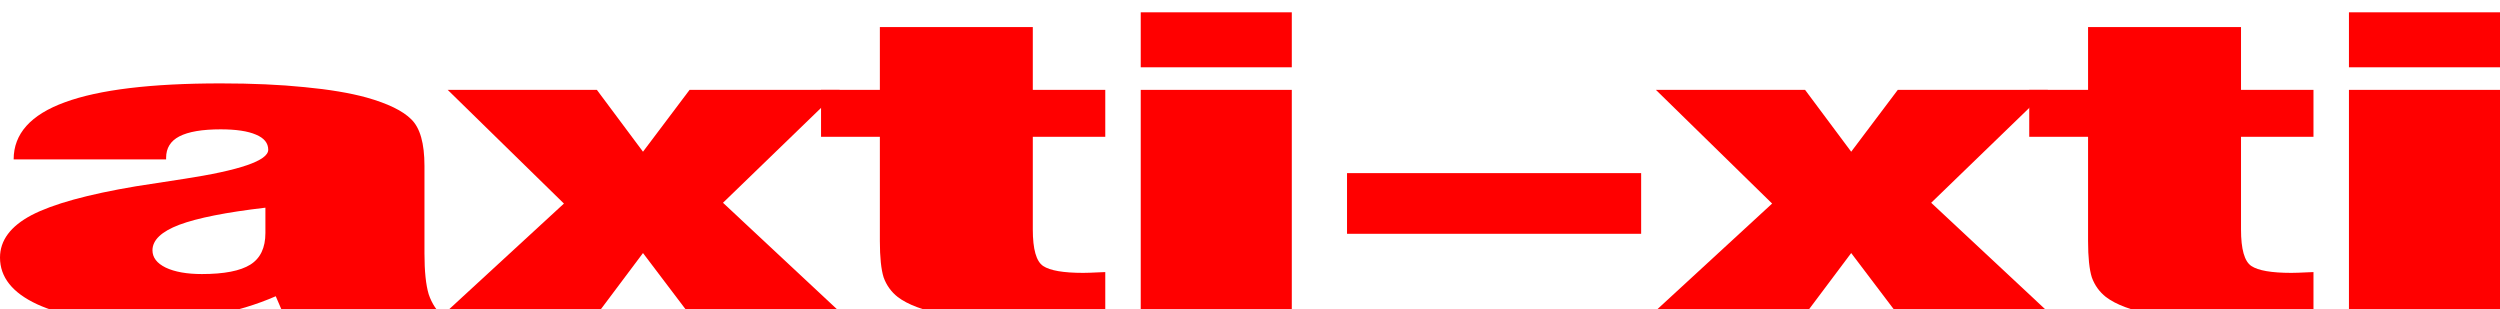 <svg width="1827" height="226" viewBox="0 0 1827 226" fill="none" xmlns="http://www.w3.org/2000/svg">
<g filter="url(#filter0_i_3698_282)">
<path d="M1716.61 40.178V0H1827V40.178H1716.61ZM1716.61 222.7V56.68H1827V222.7H1716.61Z" fill="#FF0000"/>
<path d="M1690.69 222.127C1677.16 223.179 1665.36 223.945 1655.27 224.423C1645.18 224.997 1636.58 225.284 1629.48 225.284C1607.47 225.284 1588.67 223.801 1573.08 220.836C1557.71 217.87 1546.37 213.613 1539.03 208.065C1534.21 204.238 1530.78 199.455 1528.71 193.715C1526.88 187.88 1525.96 179.031 1525.96 167.169V146.65V90.975H1482.97V56.68H1525.96V10.762H1637.73V56.68H1690.69V90.975H1637.73V158.703C1637.73 173.148 1640.25 182.045 1645.29 185.393C1650.34 188.741 1660.08 190.415 1674.53 190.415C1677.05 190.415 1681.17 190.272 1686.91 189.985C1688.51 189.889 1689.77 189.841 1690.69 189.841V222.127Z" fill="#FF0000"/>
<path d="M1204.97 222.7L1295.07 139.762L1210.13 56.679H1319.15L1352.85 101.88L1386.9 56.679H1496.6L1411.31 139.188L1500.73 222.7H1388.27L1352.85 175.922L1317.77 222.7H1204.97Z" fill="#FF0000"/>
<path d="M984.408 161.86V117.521H1199.35V161.86H984.408Z" fill="#FF0000"/>
<path d="M833.65 40.178V0H944.042V40.178H833.65ZM833.65 222.7V56.68H944.042V222.7H833.65Z" fill="#FF0000"/>
<path d="M807.733 222.127C794.207 223.179 782.399 223.945 772.312 224.423C762.224 224.997 753.626 225.284 746.519 225.284C724.509 225.284 705.71 223.801 690.119 220.836C674.759 217.87 663.41 213.613 656.073 208.065C651.259 204.238 647.82 199.455 645.756 193.715C643.922 187.88 643.005 179.031 643.005 167.169V146.65V90.975H600.018V56.68H643.005V10.762H754.773V56.68H807.733V90.975H754.773V158.703C754.773 173.148 757.295 182.045 762.338 185.393C767.382 188.741 777.126 190.415 791.57 190.415C794.092 190.415 798.219 190.272 803.95 189.985C805.555 189.889 806.816 189.841 807.733 189.841V222.127Z" fill="#FF0000"/>
<path d="M322.018 222.7L412.119 139.762L327.176 56.679H436.192L469.895 101.88L503.941 56.679H613.645L528.358 139.188L617.772 222.7H505.316L469.895 175.922L434.817 222.7H322.018Z" fill="#FF0000"/>
<path d="M193.96 142.775C165.301 146.123 144.323 150.285 131.026 155.259C117.958 160.233 111.424 166.451 111.424 173.913C111.424 179.174 114.633 183.384 121.053 186.54C127.702 189.697 136.528 191.276 147.533 191.276C163.811 191.276 175.618 188.98 182.955 184.388C190.291 179.796 193.96 172.095 193.96 161.286V142.775ZM208.06 222.7L201.525 207.49C187.54 213.613 172.179 218.252 155.443 221.409C138.936 224.47 120.938 226.001 101.451 226.001C70.27 226.001 45.509 221.792 27.168 213.373C9.056 204.955 0 193.572 0 179.222C0 166.691 7.68 156.359 23.041 148.228C38.631 140.097 64.08 133.065 99.387 127.134C107.87 125.795 119.333 124.025 133.777 121.825C175.274 115.512 196.023 108.385 196.023 100.445C196.023 95.566 193.043 91.883 187.082 89.396C181.121 86.813 172.523 85.522 161.289 85.522C147.762 85.522 137.675 87.243 131.026 90.687C124.606 94.035 121.397 99.249 121.397 106.328V107.476H9.973C9.973 88.726 22.468 74.808 47.458 65.72C72.448 56.536 110.392 51.944 161.289 51.944C184.216 51.944 204.621 52.853 222.503 54.671C240.615 56.393 255.747 58.928 267.898 62.276C283.488 66.676 294.378 71.986 300.569 78.204C306.988 84.421 310.198 95.757 310.198 112.211V117.233V176.209C310.198 189.219 311.23 199.168 313.293 206.055C315.586 212.847 319.254 218.396 324.298 222.7H208.06Z" fill="#FF0000"/>
</g>
<defs>
<filter id="filter0_i_3698_282" x="-13.1" y="-13.1" width="1853.2" height="252.201" filterUnits="userSpaceOnUse" color-interpolation-filters="sRGB">
<feFlood flood-opacity="0" result="BackgroundImageFix"/>
<feBlend mode="normal" in="SourceGraphic" in2="BackgroundImageFix" result="shape"/>
<feColorMatrix in="SourceAlpha" type="matrix" values="0 0 0 0 0 0 0 0 0 0 0 0 0 0 0 0 0 0 127 0" result="hardAlpha"/>
<feOffset dy="9"/>
<feGaussianBlur stdDeviation="2.85"/>
<feComposite in2="hardAlpha" operator="arithmetic" k2="-1" k3="1"/>
<feColorMatrix type="matrix" values="0 0 0 0 0 0 0 0 0 0 0 0 0 0 0 0 0 0 1 0"/>
<feBlend mode="normal" in2="shape" result="effect1_innerShadow_3698_282"/>
</filter>
</defs>
</svg>
